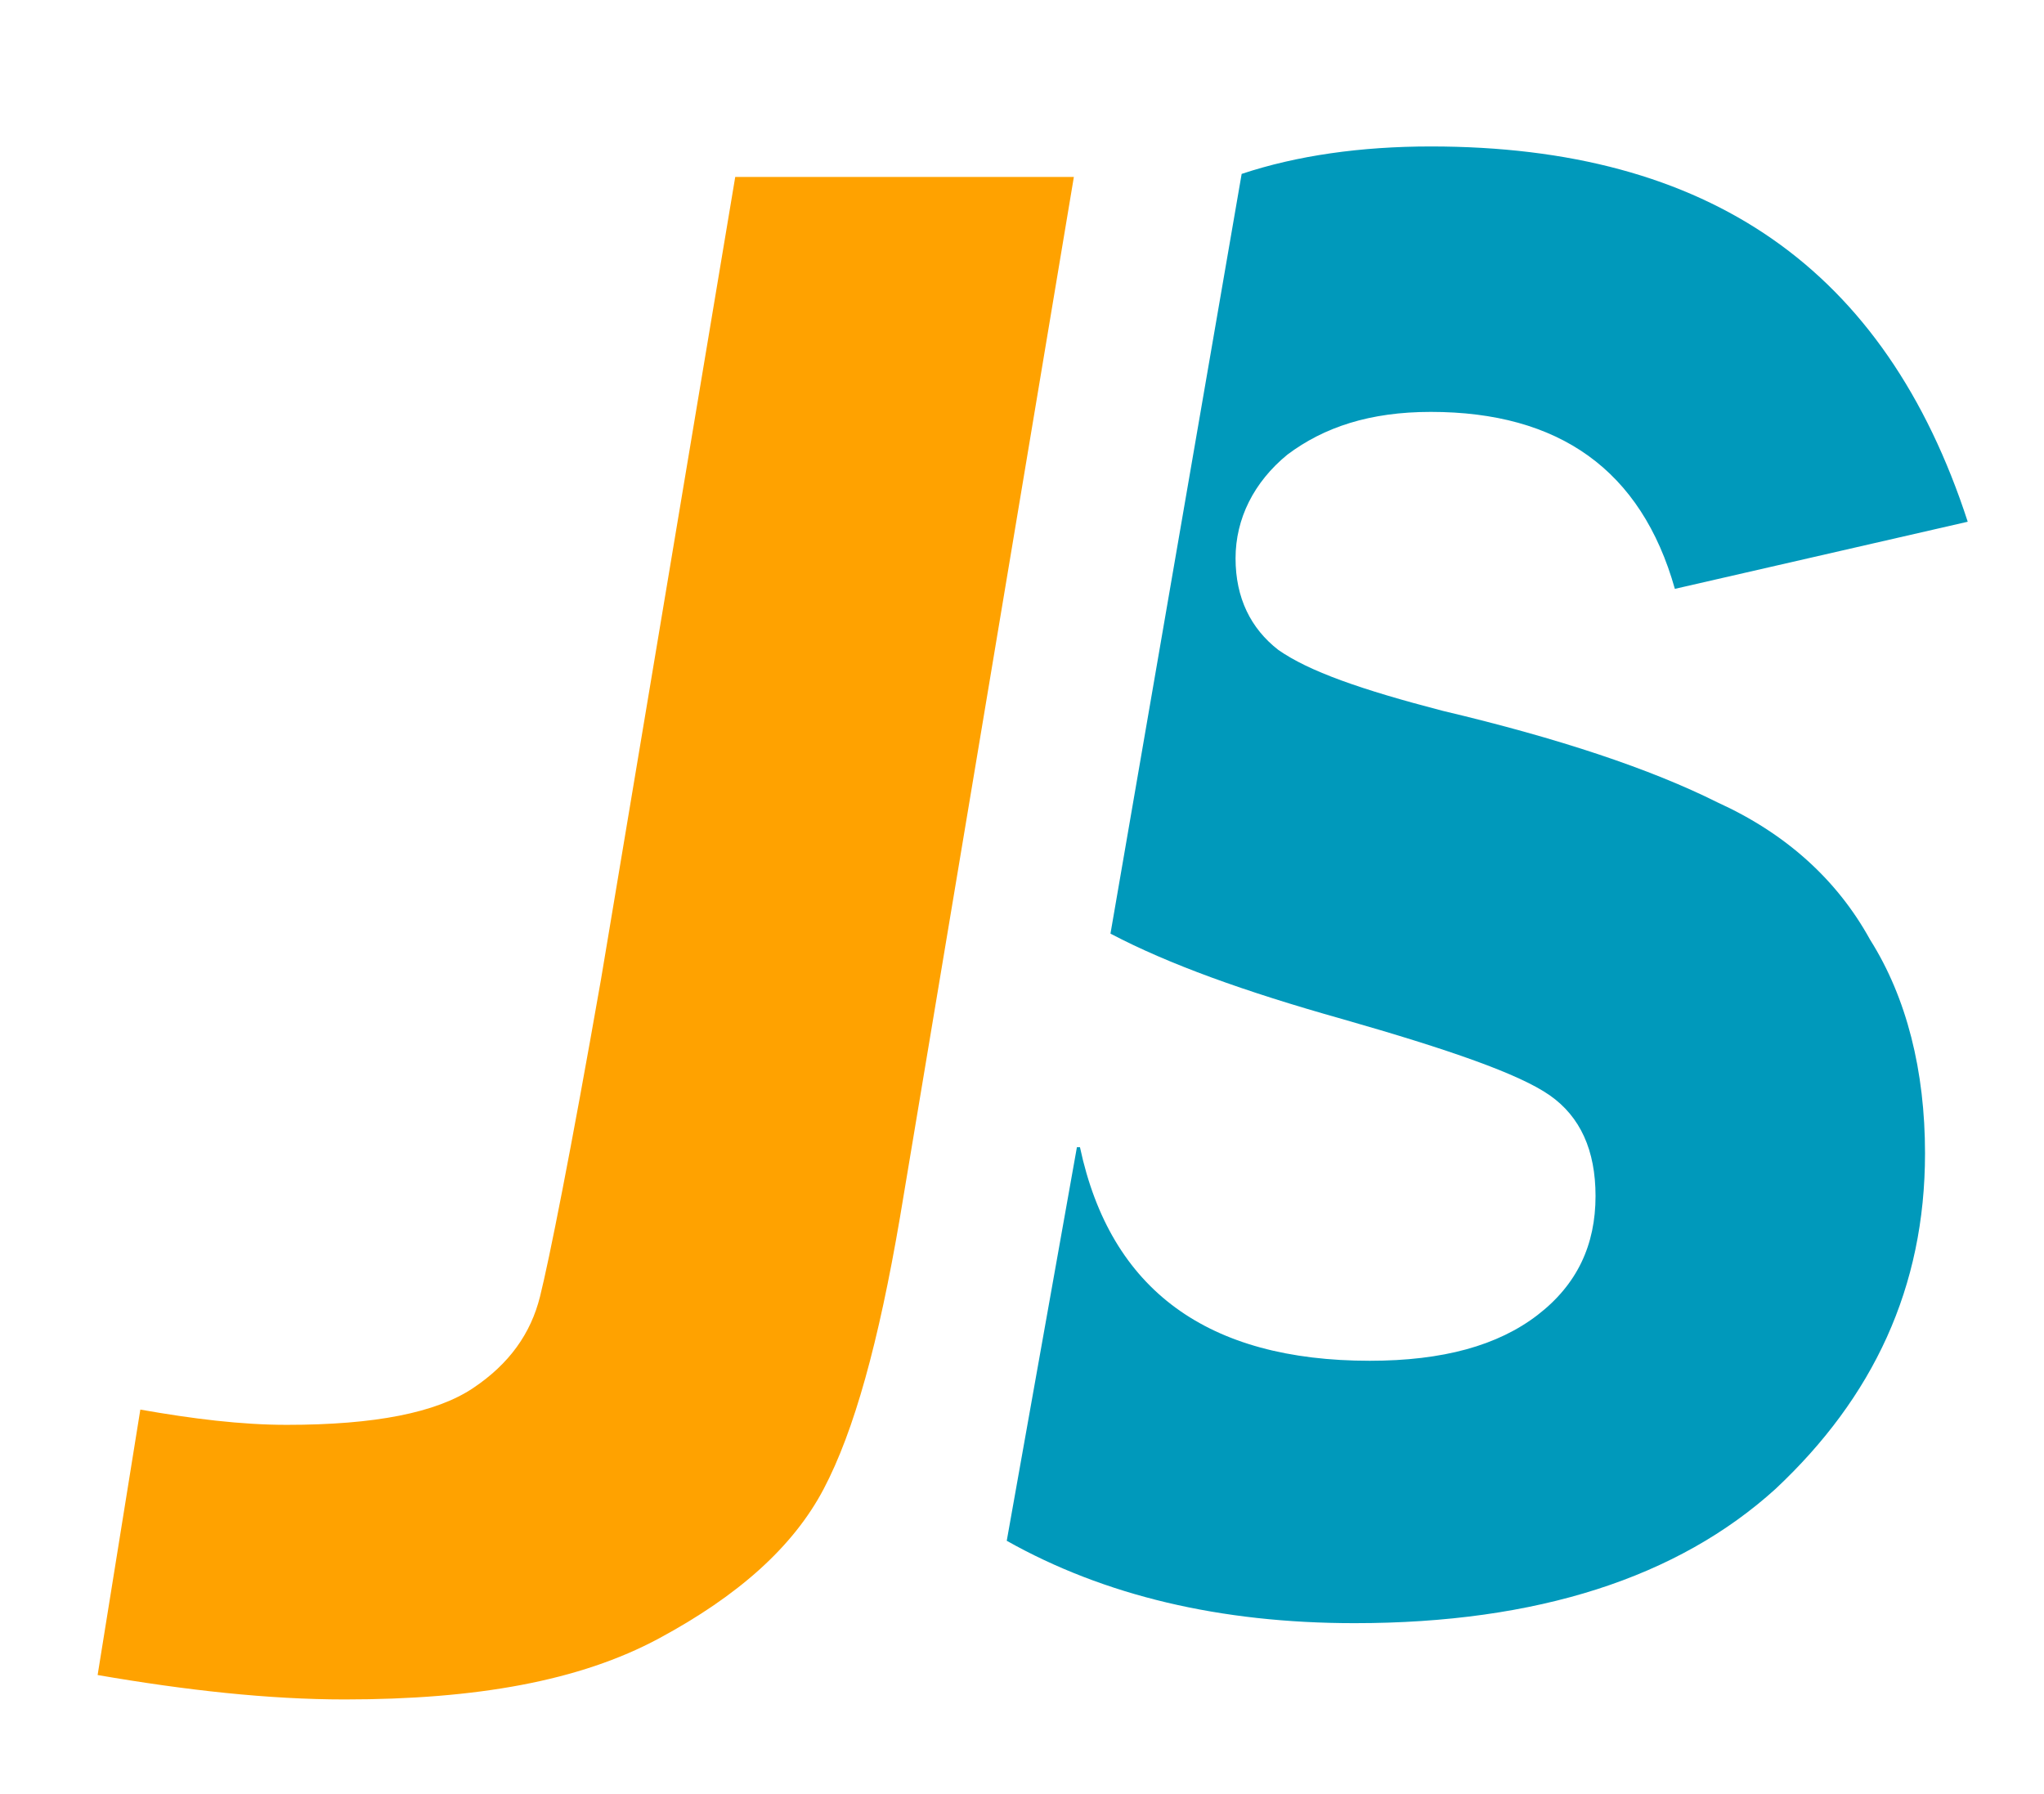 <?xml version="1.0" encoding="utf-8"?>
<svg version="1.1" id="Слой_1" xmlns="http://www.w3.org/2000/svg" xmlns:xlink="http://www.w3.org/1999/xlink" x="0px" y="0px"
	 viewBox="0 0 67 58.8" style="enable-background:new 0 0 67 58.8;" xml:space="preserve">
	<style type="text/css">
		.yellow-letter{fill:#FFA200;}
		.blue-letter{fill:#09B;}
	</style>
	<path class="yellow-letter" d="M35.2,5.8l-5.7,34.1c-0.7,4.1-1.5,7-2.5,8.9c-1,1.9-2.8,3.5-5.4,4.9s-6,2-10.3,2c-2.5,0-5.2-0.3-8.1-0.8
		l1.4-8.7c1.7,0.3,3.3,0.5,4.8,0.5c2.9,0,4.9-0.4,6.1-1.2s1.9-1.8,2.2-3c0.3-1.2,1-4.7,2-10.4l4.4-26.3C24.1,5.8,35.2,5.8,35.2,5.8z"
		/>
	<path class="blue-letter" d="M56.3,26.3c-2.2-1.1-5.2-2.1-9-3c-2.7-0.7-4.4-1.3-5.4-2c-0.9-0.7-1.4-1.7-1.4-3s0.6-2.5,1.7-3.4
		c1.2-0.9,2.7-1.4,4.7-1.4c4.2,0,6.9,1.9,8,5.8l9.6-2.2C61.8,8.8,56,4.8,46.9,4.8c-2.3,0-4.4,0.3-6.2,0.9l-4.3,24.9
		c1.9,1,4.4,1.9,7.6,2.8c3.5,1,5.8,1.8,6.8,2.5s1.5,1.8,1.5,3.3c0,1.6-0.6,2.9-1.9,3.9s-3.1,1.5-5.5,1.5c-5.3,0-8.5-2.3-9.5-7h-0.1
		L33,50.5c3.2,1.8,7,2.7,11.4,2.7c6,0,10.6-1.5,13.8-4.4c3.2-3,4.9-6.6,4.9-11c0-2.7-0.6-5.1-1.8-7C60.2,28.8,58.5,27.3,56.3,26.3z"
		/>
</svg>
